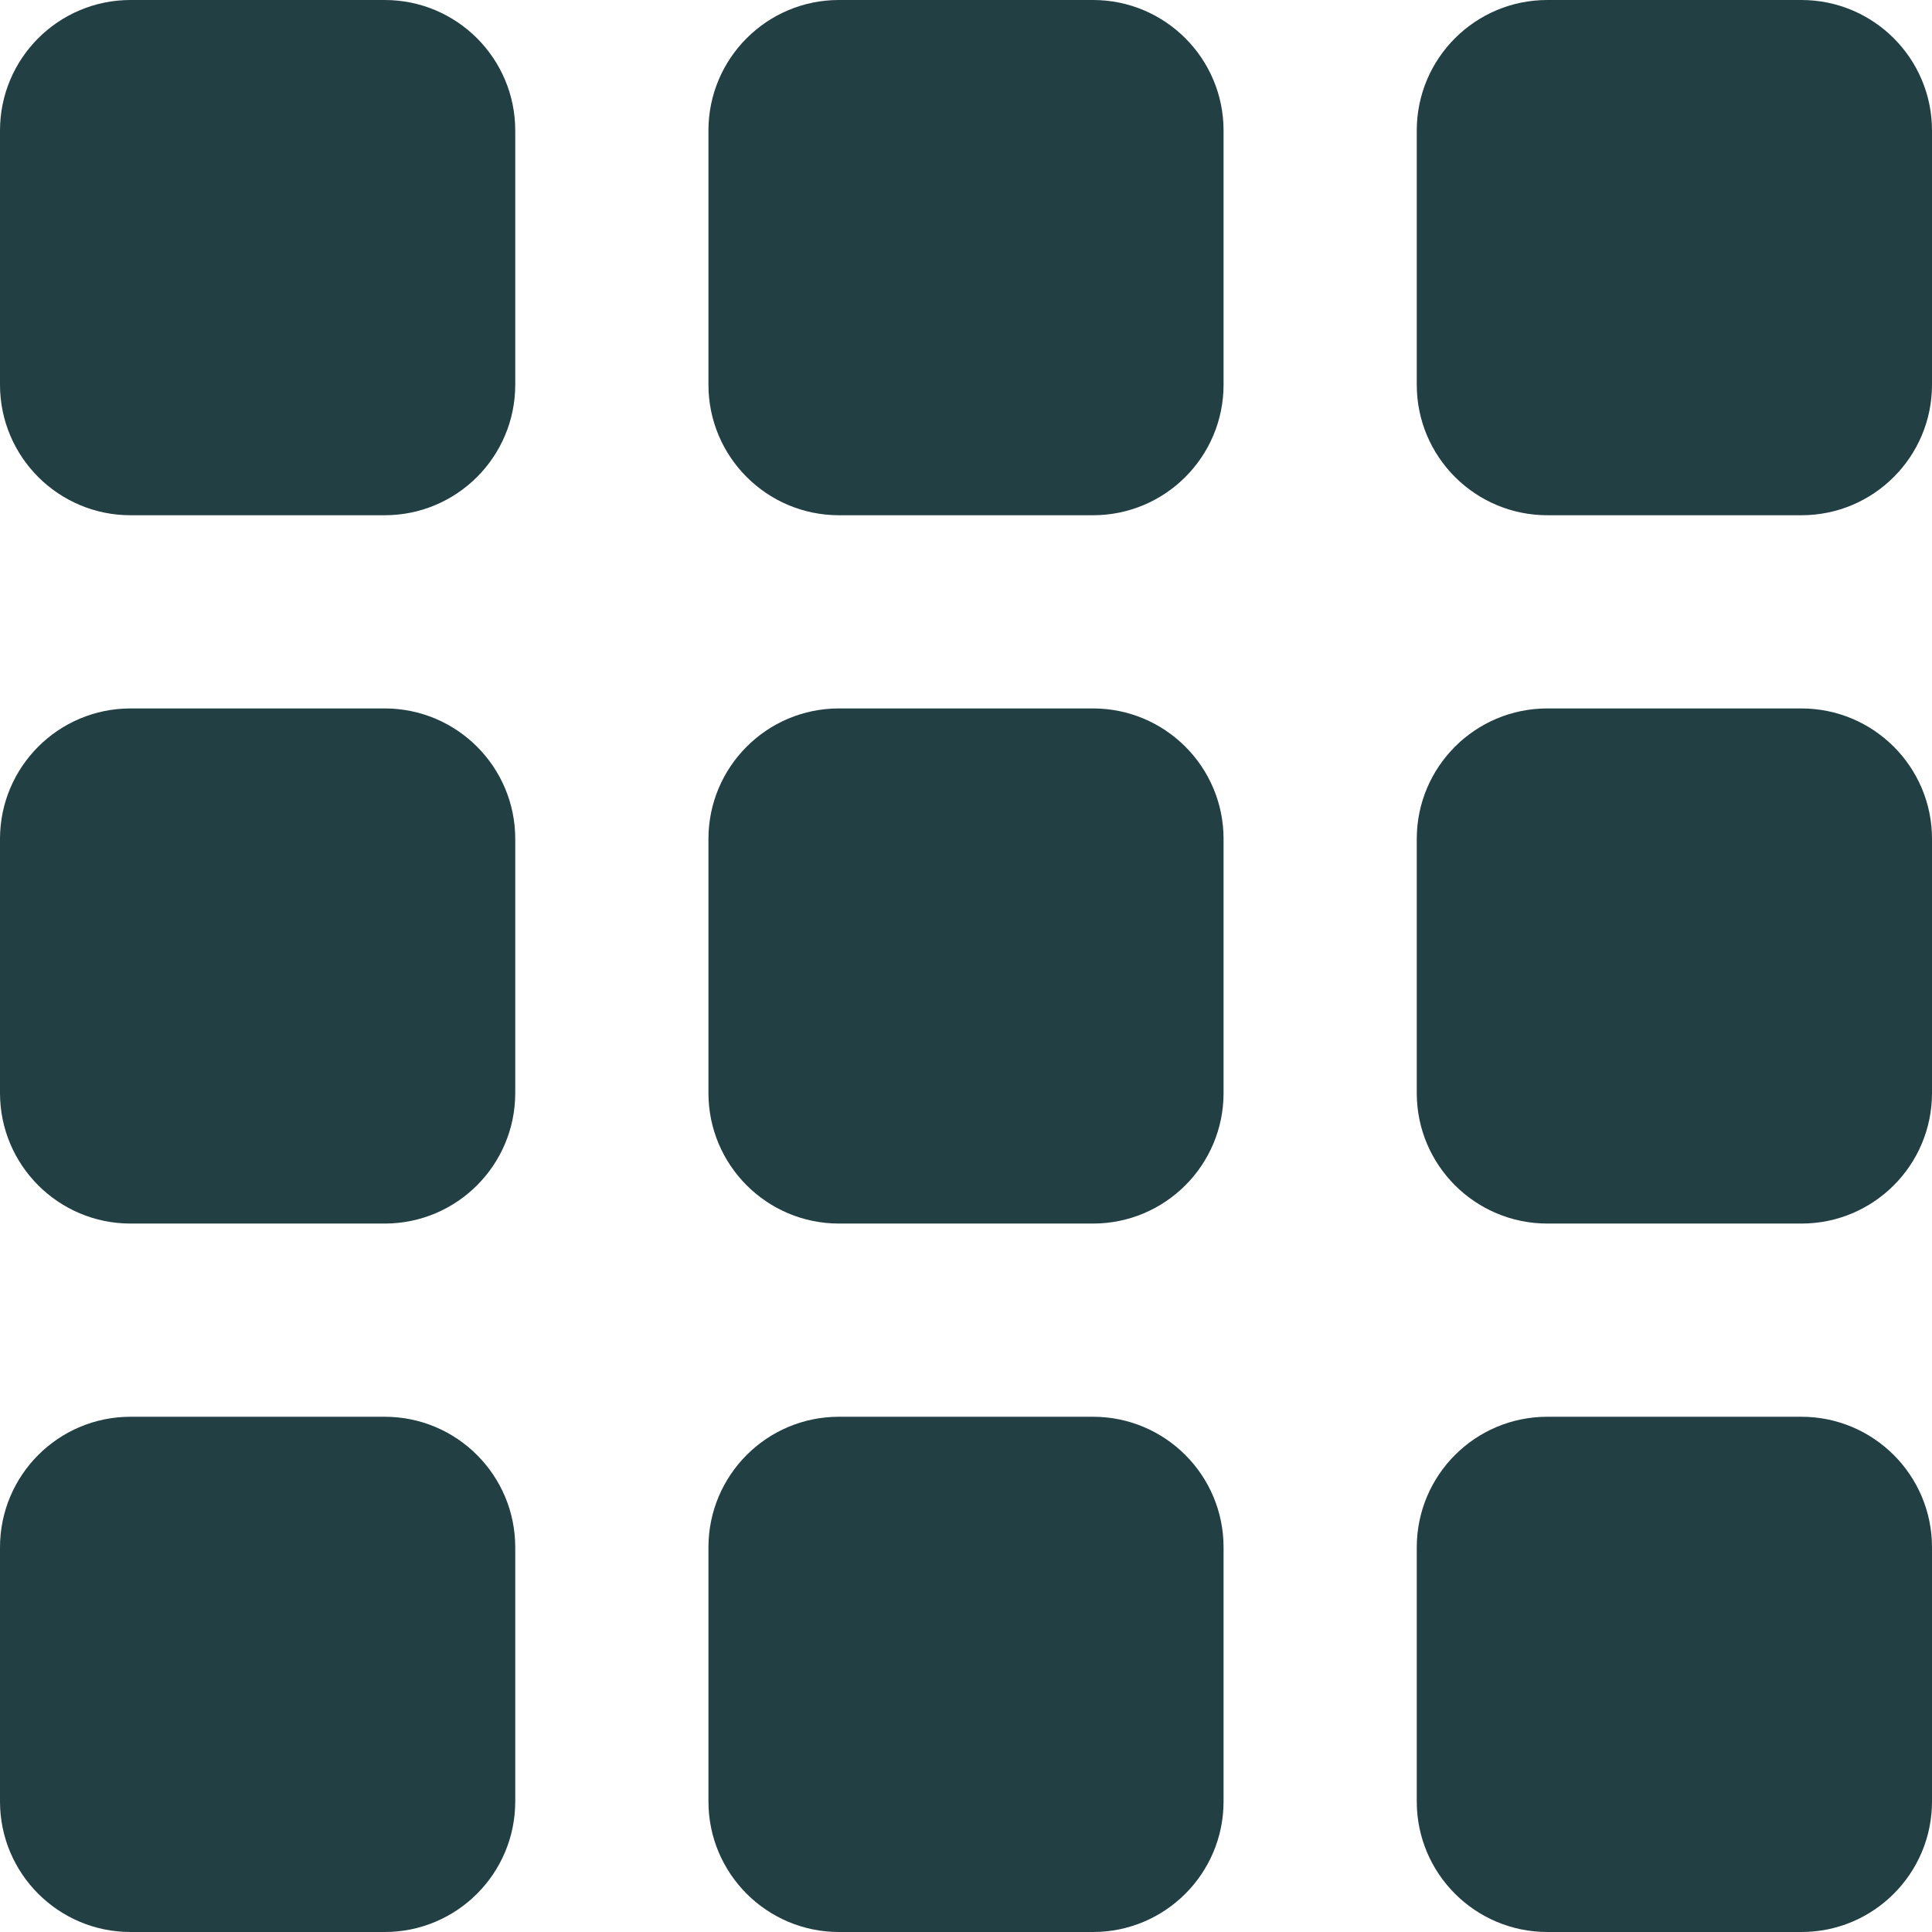 <svg width="16" height="16" viewBox="0 0 16 16" fill="none" xmlns="http://www.w3.org/2000/svg">
<g id="icon=menu" clip-path="url(#clip0_23_466)">
<path id="vector" d="M4.267 1.081V3.186C4.267 3.783 3.783 4.267 3.186 4.267H1.081C0.484 4.267 0 3.783 0 3.186V1.081C0 0.484 0.484 0 1.081 0H3.186C3.783 0 4.267 0.484 4.267 1.081ZM4.267 6.947V9.052C4.267 9.649 3.783 10.133 3.186 10.133H1.081C0.484 10.133 0 9.649 0 9.052V6.948C0 6.351 0.484 5.867 1.081 5.867H3.186C3.783 5.867 4.267 6.351 4.267 6.947ZM4.267 14.919C4.267 15.516 3.783 16 3.186 16H1.081C0.484 16 0 15.516 0 14.919V12.815C0 12.217 0.484 11.733 1.081 11.733H3.186C3.783 11.733 4.267 12.217 4.267 12.814V14.919ZM9.052 4.267H6.948C6.351 4.267 5.867 3.783 5.867 3.186V1.081C5.867 0.484 6.351 0 6.947 0H9.052C9.649 0 10.133 0.484 10.133 1.081V3.186C10.133 3.783 9.649 4.267 9.052 4.267ZM6.948 10.133C6.351 10.133 5.867 9.649 5.867 9.052V6.948C5.867 6.351 6.351 5.867 6.947 5.867H9.052C9.649 5.867 10.133 6.351 10.133 6.947V9.052C10.133 9.649 9.649 10.133 9.052 10.133H6.948ZM5.867 14.919V12.815C5.867 12.217 6.351 11.733 6.947 11.733H9.052C9.649 11.733 10.133 12.217 10.133 12.814V14.919C10.133 15.516 9.649 16 9.052 16H6.948C6.351 16 5.867 15.516 5.867 14.919ZM11.733 1.081C11.733 0.484 12.217 0 12.814 0H14.918C15.516 0 16 0.484 16 1.081V3.186C16 3.783 15.516 4.267 14.919 4.267H12.815C12.217 4.267 11.733 3.783 11.733 3.186V1.081ZM12.814 5.867H14.918C15.516 5.867 16 6.351 16 6.947V9.052C16 9.649 15.516 10.133 14.919 10.133H12.815C12.217 10.133 11.733 9.649 11.733 9.052V6.948C11.733 6.351 12.217 5.867 12.814 5.867ZM14.918 11.733C15.516 11.733 16 12.217 16 12.814V14.919C16 15.516 15.516 16 14.919 16H12.815C12.217 16 11.733 15.516 11.733 14.919V12.815C11.733 12.217 12.217 11.733 12.814 11.733H14.918Z" fill="#223F44"/>
</g>
<defs>
<clipPath id="clip0_23_466">
<rect width="16" height="16" fill="white"/>
</clipPath>
</defs>
</svg>
